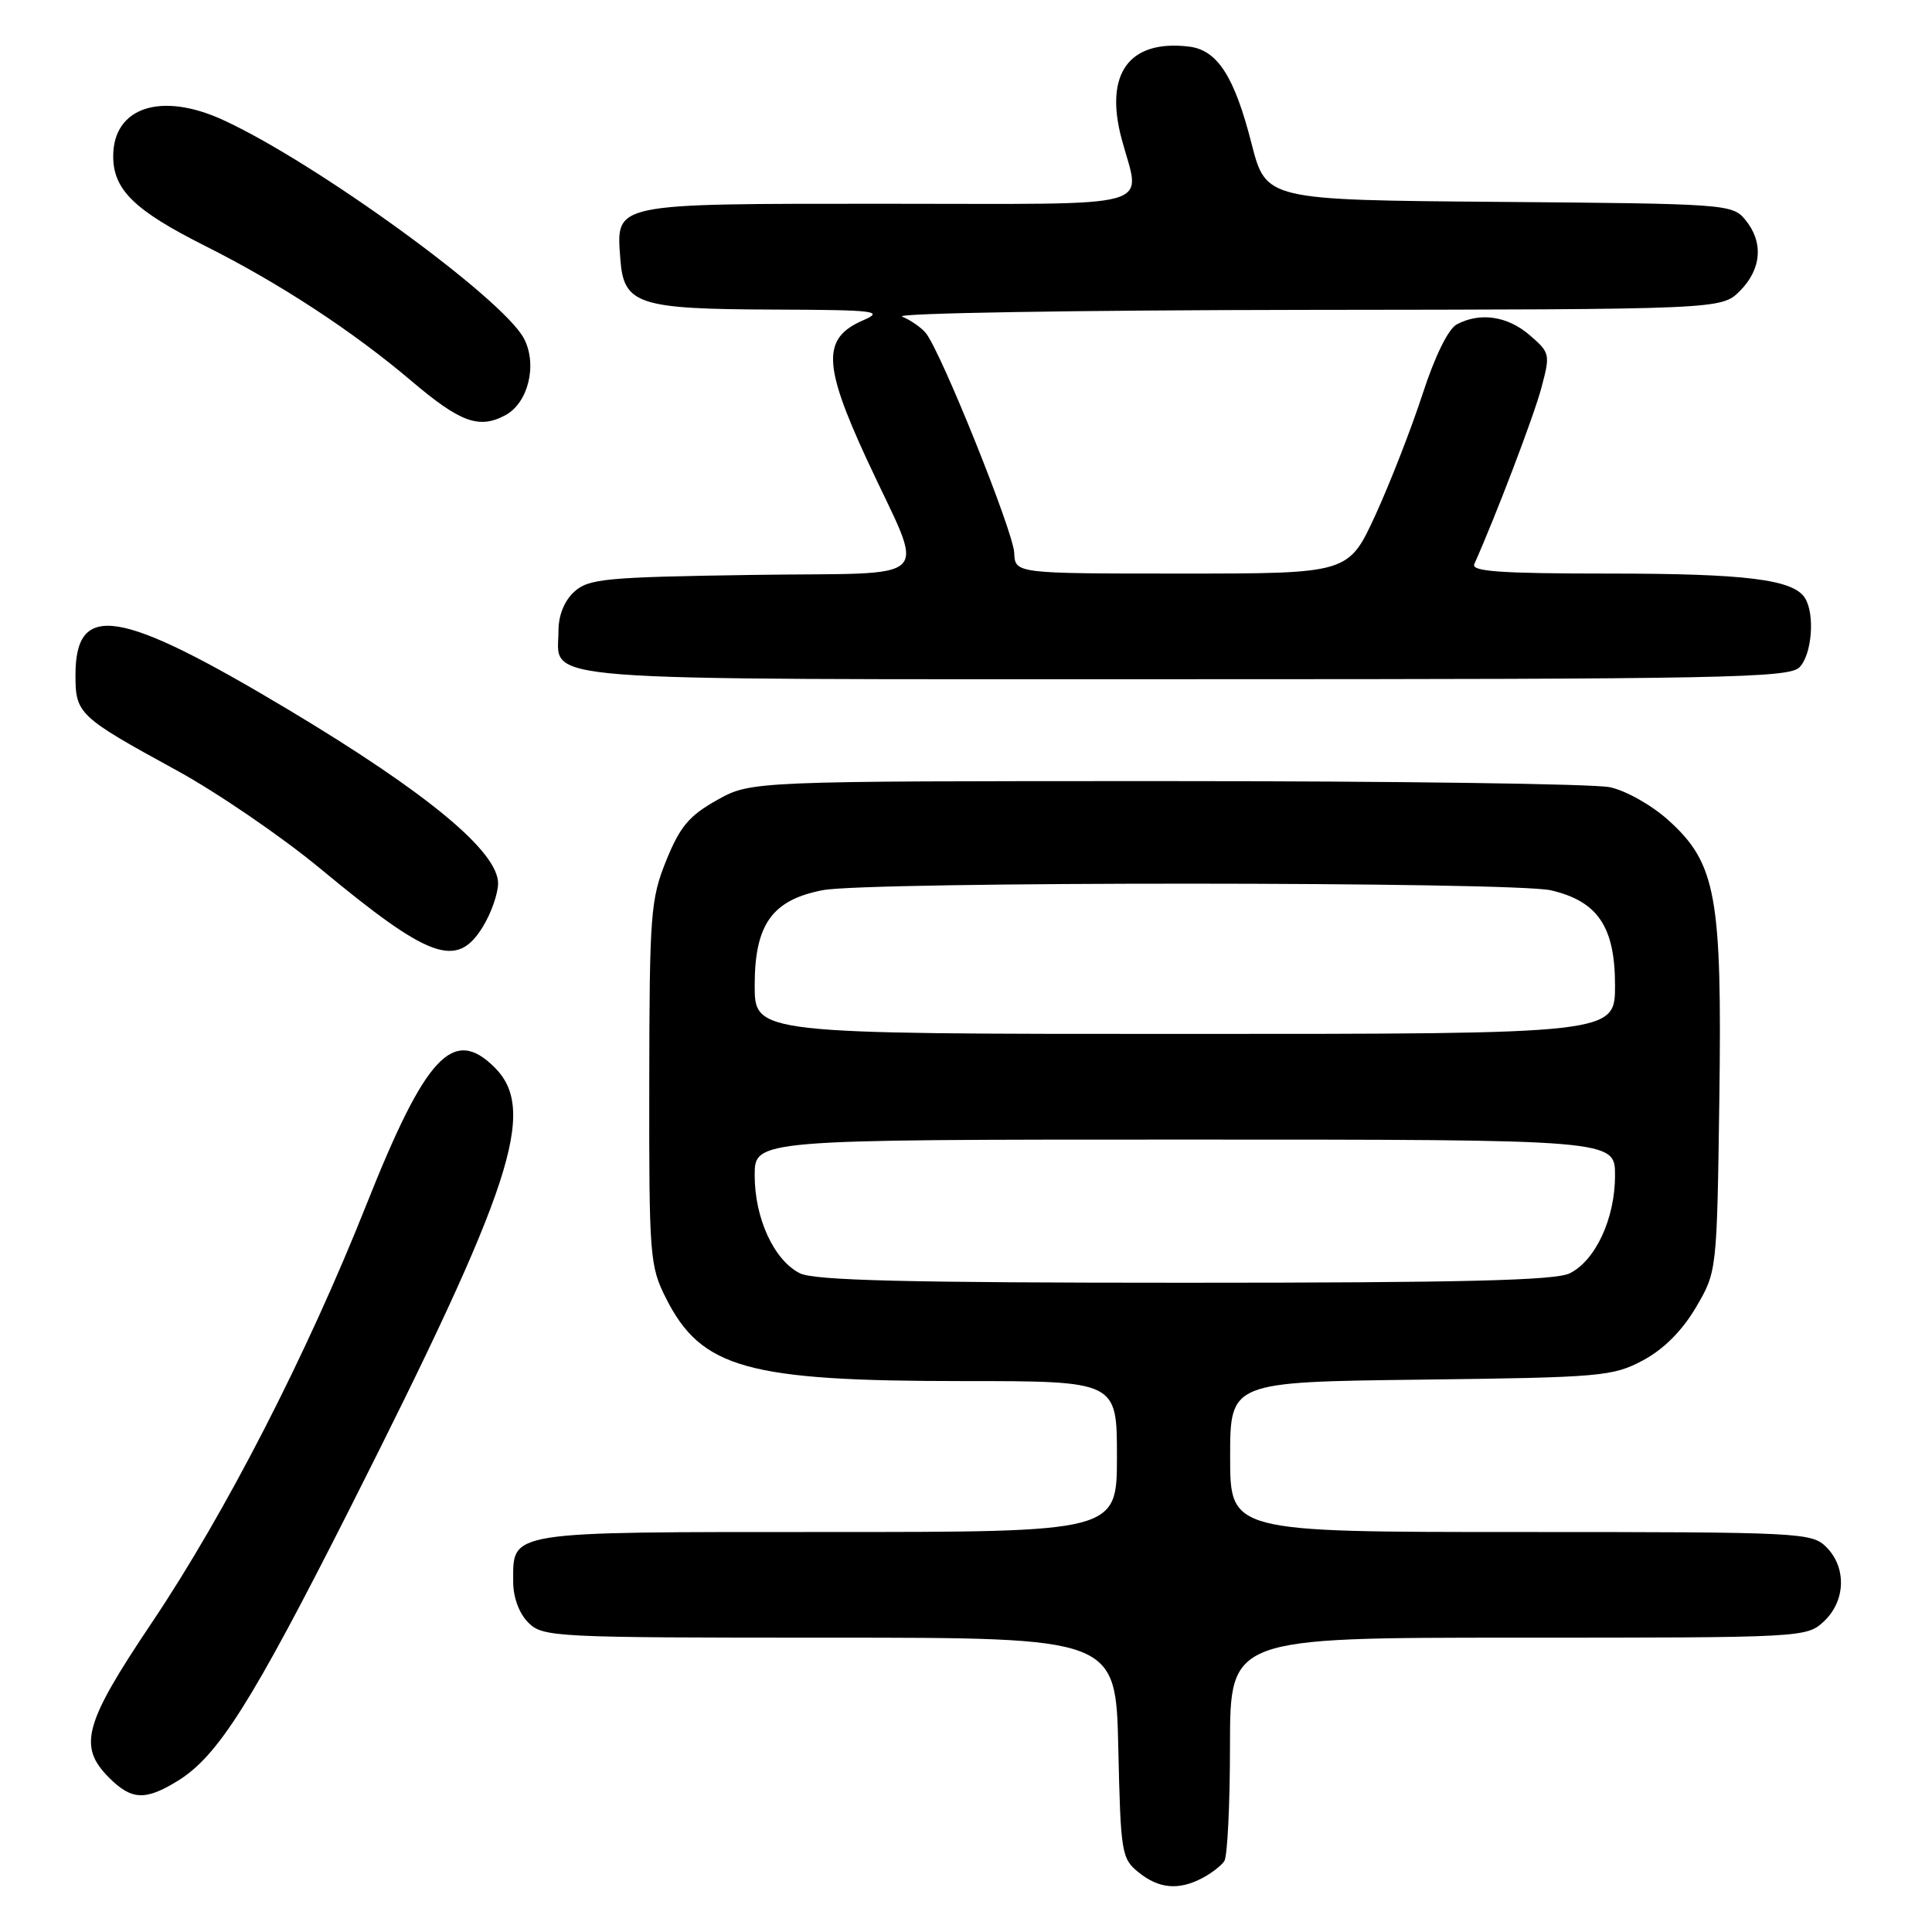 <?xml version="1.0" encoding="UTF-8" standalone="no"?>
<!DOCTYPE svg PUBLIC "-//W3C//DTD SVG 1.1//EN" "http://www.w3.org/Graphics/SVG/1.1/DTD/svg11.dtd" >
<svg xmlns="http://www.w3.org/2000/svg" xmlns:xlink="http://www.w3.org/1999/xlink" version="1.1" viewBox="0 0 256 256">
 <g >
 <path fill="currentColor"
d=" M 159.32 248.85 C 160.52 248.22 161.83 247.21 162.23 246.60 C 162.64 246.00 162.98 239.09 162.98 231.25 C 163.00 217.00 163.00 217.00 201.19 217.00 C 239.02 217.00 239.39 216.98 241.69 214.83 C 244.56 212.13 244.70 207.70 242.00 205.00 C 240.07 203.07 238.67 203.00 201.50 203.00 C 163.00 203.00 163.00 203.00 163.00 193.06 C 163.00 183.12 163.00 183.12 188.25 182.81 C 212.20 182.52 213.72 182.38 217.71 180.25 C 220.45 178.78 222.88 176.35 224.71 173.25 C 227.50 168.50 227.50 168.50 227.82 145.74 C 228.19 118.71 227.41 114.41 221.07 108.68 C 218.87 106.70 215.43 104.75 213.31 104.31 C 211.21 103.86 184.75 103.50 154.50 103.50 C 99.50 103.50 99.50 103.50 95.00 106.02 C 91.32 108.08 90.10 109.53 88.28 114.02 C 86.21 119.15 86.06 121.06 86.03 143.54 C 86.00 166.51 86.10 167.77 88.25 172.03 C 92.94 181.31 99.00 183.00 127.55 183.00 C 148.00 183.00 148.00 183.00 148.00 193.00 C 148.00 203.00 148.00 203.00 109.57 203.00 C 66.91 203.00 68.00 202.83 68.00 209.57 C 68.00 211.67 68.78 213.78 70.00 215.00 C 71.93 216.93 73.33 217.00 109.93 217.00 C 147.85 217.00 147.85 217.00 148.18 231.59 C 148.49 245.53 148.61 246.27 150.86 248.09 C 153.56 250.27 156.17 250.51 159.32 248.85 Z  M 23.59 235.95 C 28.90 232.66 33.39 225.54 46.43 199.74 C 67.92 157.19 71.22 147.13 65.55 141.45 C 60.05 135.96 56.41 139.85 48.56 159.60 C 40.65 179.51 29.93 200.40 20.08 215.07 C 11.13 228.40 10.31 231.40 14.45 235.55 C 17.44 238.54 19.27 238.62 23.59 235.95 Z  M 64.01 122.75 C 65.10 120.96 65.99 118.40 66.00 117.06 C 66.00 112.84 56.63 105.07 38.27 94.07 C 15.78 80.61 10.00 79.66 10.00 89.47 C 10.00 94.57 10.43 94.98 23.30 102.02 C 28.70 104.96 37.30 110.84 42.42 115.08 C 56.99 127.15 60.56 128.42 64.01 122.75 Z  M 238.43 88.43 C 240.09 86.77 240.52 81.37 239.16 79.23 C 237.61 76.78 231.34 76.00 213.15 76.00 C 198.83 76.00 194.91 75.72 195.35 74.75 C 198.18 68.42 203.24 55.15 204.23 51.43 C 205.44 46.92 205.39 46.74 202.68 44.40 C 199.74 41.87 196.10 41.34 193.02 42.99 C 191.90 43.59 190.11 47.24 188.49 52.24 C 187.01 56.78 184.20 63.99 182.25 68.25 C 178.68 76.00 178.68 76.00 156.59 76.00 C 134.50 76.00 134.50 76.00 134.39 73.25 C 134.27 70.43 124.68 46.58 122.68 44.14 C 122.07 43.39 120.65 42.41 119.53 41.95 C 118.42 41.50 142.38 41.10 172.80 41.06 C 228.09 41.00 228.09 41.00 230.55 38.55 C 233.43 35.66 233.70 32.06 231.25 29.11 C 229.55 27.05 228.69 26.99 198.62 26.75 C 167.75 26.50 167.75 26.50 165.83 19.00 C 163.56 10.11 161.31 6.62 157.53 6.17 C 149.61 5.23 146.31 9.75 148.62 18.40 C 151.14 27.87 154.26 27.00 117.57 27.00 C 80.85 27.00 81.65 26.83 82.20 34.35 C 82.64 40.34 84.53 40.96 102.50 41.02 C 116.10 41.07 117.21 41.21 114.35 42.45 C 108.95 44.80 109.03 48.24 114.80 60.75 C 122.67 77.79 124.63 75.80 99.65 76.18 C 80.23 76.47 78.01 76.68 76.10 78.40 C 74.78 79.60 74.00 81.53 74.00 83.58 C 74.00 90.42 68.61 90.00 157.00 90.00 C 228.26 90.00 237.03 89.83 238.43 88.43 Z  M 66.96 55.02 C 69.99 53.40 71.23 48.34 69.44 44.88 C 66.69 39.57 41.80 21.49 29.50 15.87 C 21.31 12.13 15.00 14.23 15.00 20.70 C 15.00 25.13 17.80 27.87 27.13 32.56 C 37.06 37.54 46.71 43.86 54.54 50.50 C 61.00 55.98 63.48 56.88 66.96 55.02 Z  M 106.00 168.72 C 102.57 167.01 100.00 161.45 100.00 155.75 C 100.00 151.00 100.00 151.00 157.00 151.00 C 214.00 151.00 214.00 151.00 214.00 155.75 C 214.00 161.45 211.43 167.01 208.00 168.72 C 206.10 169.67 193.78 169.97 157.00 169.97 C 120.22 169.97 107.90 169.67 106.00 168.72 Z  M 100.00 130.56 C 100.00 122.48 102.32 119.24 109.03 117.95 C 115.06 116.79 200.45 116.81 205.50 117.97 C 211.71 119.41 214.00 122.80 214.00 130.56 C 214.00 137.00 214.00 137.00 157.00 137.00 C 100.00 137.00 100.00 137.00 100.00 130.56 Z "/>
</g>
</svg>
